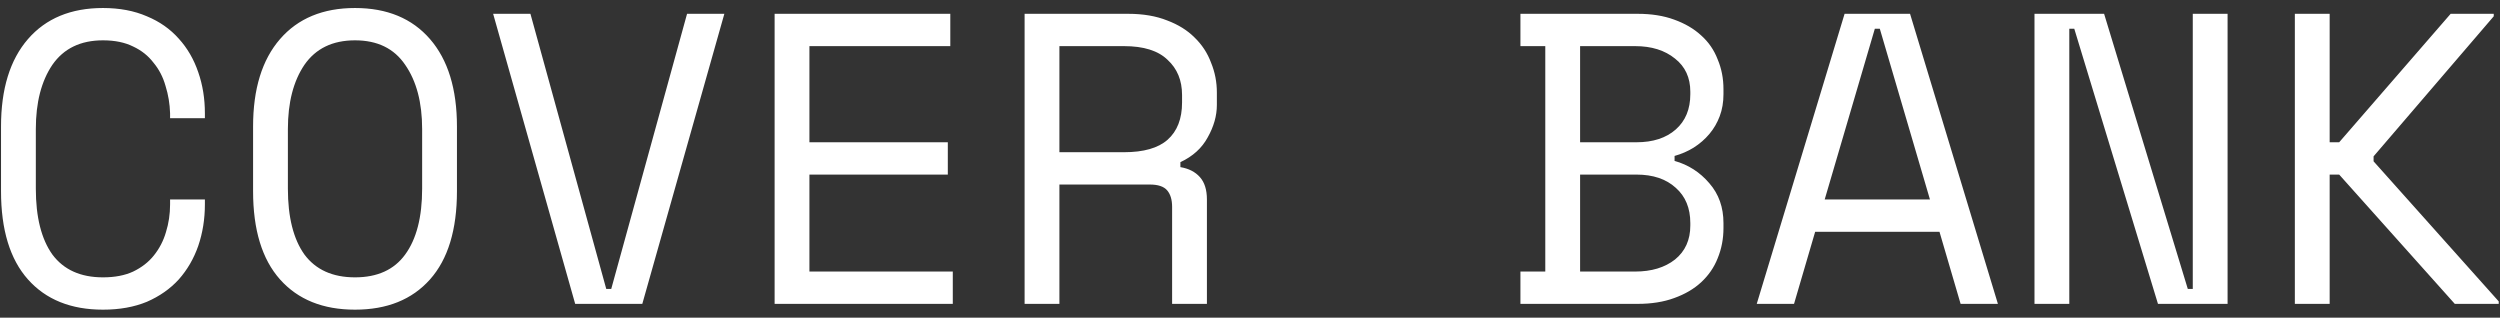 <svg width="181" height="23" viewBox="0 0 181 23" fill="none" xmlns="http://www.w3.org/2000/svg">
<rect x="0" y="0" width="181" height="23" fill="#333333" stroke="none"/>
<path d="M7.454 20.08C8.314 20.08 9.044 19.94 9.644 19.66C10.264 19.36 10.764 18.97 11.144 18.49C11.544 17.99 11.834 17.43 12.014 16.81C12.214 16.17 12.314 15.5 12.314 14.8V14.44H14.834V14.8C14.834 15.86 14.674 16.86 14.354 17.8C14.034 18.72 13.564 19.53 12.944 20.23C12.324 20.91 11.554 21.45 10.634 21.85C9.714 22.23 8.654 22.42 7.454 22.42C5.134 22.42 3.324 21.69 2.024 20.23C0.724 18.77 0.074 16.64 0.074 13.84V9.16C0.074 6.44 0.724 4.33 2.024 2.83C3.324 1.33 5.134 0.58 7.454 0.58C8.654 0.58 9.714 0.78 10.634 1.18C11.554 1.56 12.324 2.1 12.944 2.8C13.564 3.48 14.034 4.29 14.354 5.23C14.674 6.15 14.834 7.14 14.834 8.2V8.56H12.314V8.2C12.294 7.52 12.184 6.86 11.984 6.22C11.804 5.58 11.514 5.02 11.114 4.54C10.734 4.04 10.244 3.65 9.644 3.37C9.044 3.07 8.314 2.92 7.454 2.92C5.834 2.92 4.614 3.51 3.794 4.69C2.994 5.87 2.594 7.42 2.594 9.34V13.66C2.594 15.72 2.994 17.31 3.794 18.43C4.614 19.53 5.834 20.08 7.454 20.08ZM18.323 9.16C18.323 6.44 18.973 4.33 20.273 2.83C21.573 1.33 23.383 0.58 25.703 0.58C28.023 0.58 29.833 1.33 31.133 2.83C32.433 4.33 33.083 6.44 33.083 9.16V13.84C33.083 16.64 32.433 18.77 31.133 20.23C29.833 21.69 28.023 22.42 25.703 22.42C23.383 22.42 21.573 21.69 20.273 20.23C18.973 18.77 18.323 16.64 18.323 13.84V9.16ZM25.703 20.08C27.323 20.08 28.533 19.53 29.333 18.43C30.153 17.31 30.563 15.72 30.563 13.66V9.34C30.563 7.42 30.153 5.87 29.333 4.69C28.533 3.51 27.323 2.92 25.703 2.92C24.083 2.92 22.863 3.51 22.043 4.69C21.243 5.87 20.843 7.42 20.843 9.34V13.66C20.843 15.72 21.243 17.31 22.043 18.43C22.863 19.53 24.083 20.08 25.703 20.08ZM35.703 1H38.403L43.893 20.92H44.253L49.743 1H52.443L46.503 22H41.643L35.703 1ZM56.082 1H68.802V3.34H58.602V10.3H68.622V12.64H58.602V19.66H68.982V22H56.082V1ZM87.381 22H84.861V14.98C84.861 14.46 84.741 14.06 84.501 13.78C84.261 13.5 83.841 13.36 83.241 13.36H76.701V22H74.181V1H81.681C82.761 1 83.701 1.16 84.501 1.48C85.301 1.78 85.961 2.19 86.481 2.71C87.021 3.23 87.421 3.84 87.681 4.54C87.961 5.22 88.101 5.94 88.101 6.7V7.6C88.101 8.38 87.881 9.16 87.441 9.94C87.021 10.72 86.361 11.32 85.461 11.74V12.1C86.061 12.2 86.531 12.44 86.871 12.82C87.211 13.2 87.381 13.74 87.381 14.44V22ZM76.701 11.02H81.381C82.801 11.02 83.851 10.72 84.531 10.12C85.231 9.5 85.581 8.6 85.581 7.42V6.88C85.581 5.82 85.231 4.97 84.531 4.33C83.851 3.67 82.801 3.34 81.381 3.34H76.701V11.02ZM110.079 19.66H111.879V3.34H110.079V1H118.569C119.569 1 120.449 1.14 121.209 1.42C121.989 1.7 122.639 2.08 123.159 2.56C123.699 3.04 124.099 3.62 124.359 4.3C124.639 4.96 124.779 5.68 124.779 6.46V6.82C124.779 7.4 124.689 7.93 124.509 8.41C124.329 8.89 124.079 9.32 123.759 9.7C123.439 10.08 123.059 10.41 122.619 10.69C122.199 10.95 121.739 11.15 121.239 11.29V11.65C122.239 11.93 123.079 12.47 123.759 13.27C124.439 14.05 124.779 15.01 124.779 16.15V16.51C124.779 17.29 124.639 18.02 124.359 18.7C124.099 19.36 123.699 19.94 123.159 20.44C122.639 20.92 121.989 21.3 121.209 21.58C120.449 21.86 119.569 22 118.569 22H110.079V19.66ZM114.399 19.66H118.389C119.569 19.66 120.529 19.37 121.269 18.79C122.009 18.19 122.379 17.37 122.379 16.33V16.15C122.379 15.07 122.029 14.22 121.329 13.6C120.629 12.96 119.679 12.64 118.479 12.64H114.399V19.66ZM114.399 10.3H118.479C119.679 10.3 120.629 9.99 121.329 9.37C122.029 8.75 122.379 7.9 122.379 6.82V6.64C122.379 5.62 122.009 4.82 121.269 4.24C120.529 3.64 119.569 3.34 118.389 3.34H114.399V10.3ZM140.418 16.78H131.418L129.888 22H127.188L133.548 1H138.288L144.648 22H141.948L140.418 16.78ZM135.738 2.08L132.108 14.44H139.728L136.098 2.08H135.738ZM158.397 20.92H158.757V1H161.277V22H156.237L150.177 2.08H149.817V22H147.297V1H152.337L158.397 20.92ZM168.667 22H166.147V1H168.667V10.3H169.357L177.427 1H180.547V1.18L171.847 11.32V11.68L180.907 21.82V22H177.727L169.357 12.64H168.667V22Z" fill="white"/>
</svg>
